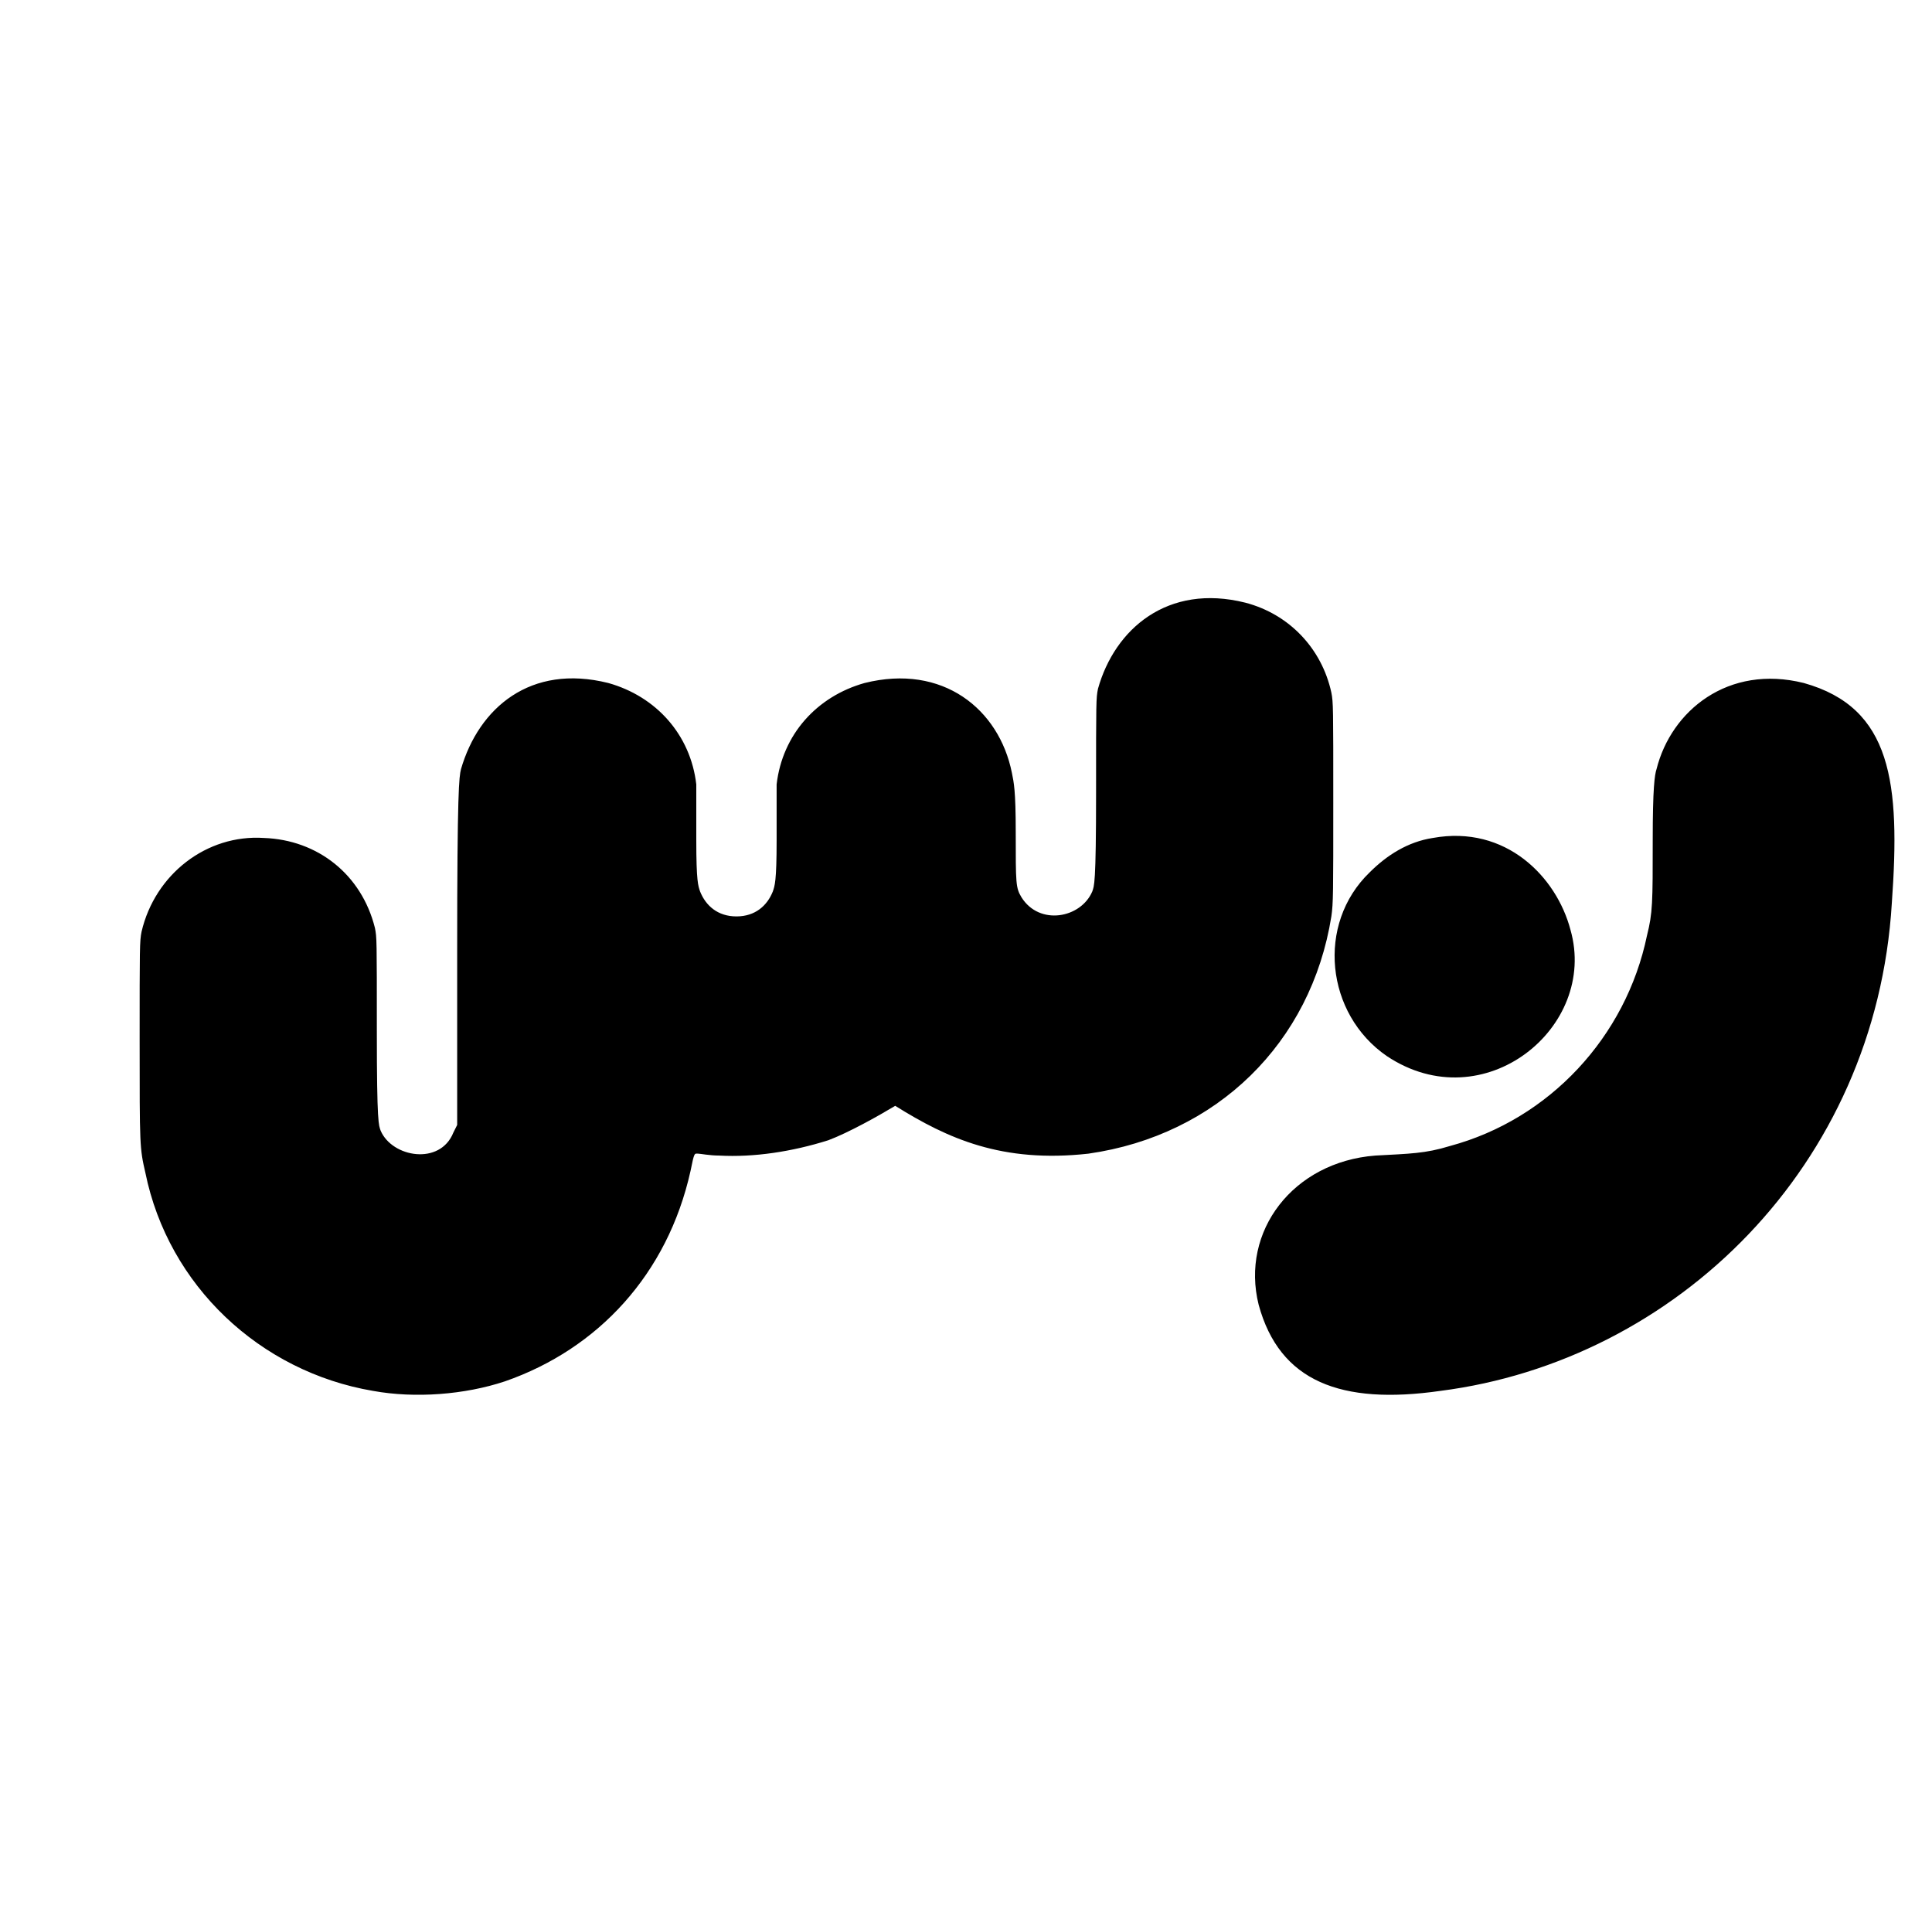 <?xml version="1.0" standalone="no"?>
<!DOCTYPE svg PUBLIC "-//W3C//DTD SVG 1.1//EN" "http://www.w3.org/Graphics/SVG/1.1/DTD/svg11.dtd" >
<svg xmlns="http://www.w3.org/2000/svg" xmlns:xlink="http://www.w3.org/1999/xlink" version="1.1" viewBox="-10 0 1010 1000">
  <g transform="matrix(1 0 0 -1 0 800)">
   <path fill="currentColor"
d="M564 440c8.748 31.244 36.396 55.151 77 45c23 -6 40 -24 45 -47c1 -5 1 -8 1 -57c0 -48 0 -53 -1 -60c-10.569 -66.055 -59.762 -114.395 -127 -124c-45.253 -5.028 -73.722 7.951 -101 25c-8.903 -5.342 -24.362 -14.011 -35 -18
c-19 -6 -39 -9 -57 -8c-5 0 -10 1 -11 1c-2 0 -2 1 -4 -9c-12.014 -54.066 -48.418 -93.102 -97 -110c-21 -7 -47 -9 -69 -5c-59 10 -107 55 -119 114c-3 13 -3 14 -3 69c0 49 0 52 1 57c7 30 34 51 64 49c28 -1 51 -19 58 -47c1 -5 1 -6 1 -54c0 -49 1 -49 2 -52
c6 -14 31.082 -18.294 38 -1l2 4v91c0 84 1 91 2 95c9.34 32.024 36.337 55.166 77 45c25 -7 43 -27 46 -53v-29c0 -22 1 -24 2 -27c2.959 -7.397 9.21 -13 19 -13c9.8 0 16.041 5.603 19 13c1 3 2 5 2 27v29c3 26 21 46 46 53
c40.823 10.206 70.323 -13.613 77 -47c1 -5 2 -9 2 -31c0 -27 0 -29 3 -34c9.388 -15.021 31.027 -10.938 37 3c1 3 2 3 2 52c0 48 0 49 1 54zM856 398c7.631 30.525 37.455 54.886 77 45c46.087 -12.904 50.482 -52.247 46 -115
c-8.261 -137.686 -113.063 -239.239 -236 -255c-51.959 -7.423 -84.043 4.823 -95 45c-9.612 38.448 18.021 74.694 61 78c18 1 26 1 39 5c52 14 92 57 103 110c3 12 3 17 3 50c0 27 1 34 2 37zM739 362c-13 -2 -24 -9 -33 -18c-28 -27 -23 -74 9 -96
c50.617 -33.745 110.583 14.959 96 66c-7.266 27.61 -33.72 54.96 -72 48z" />
  </g>

</svg>
